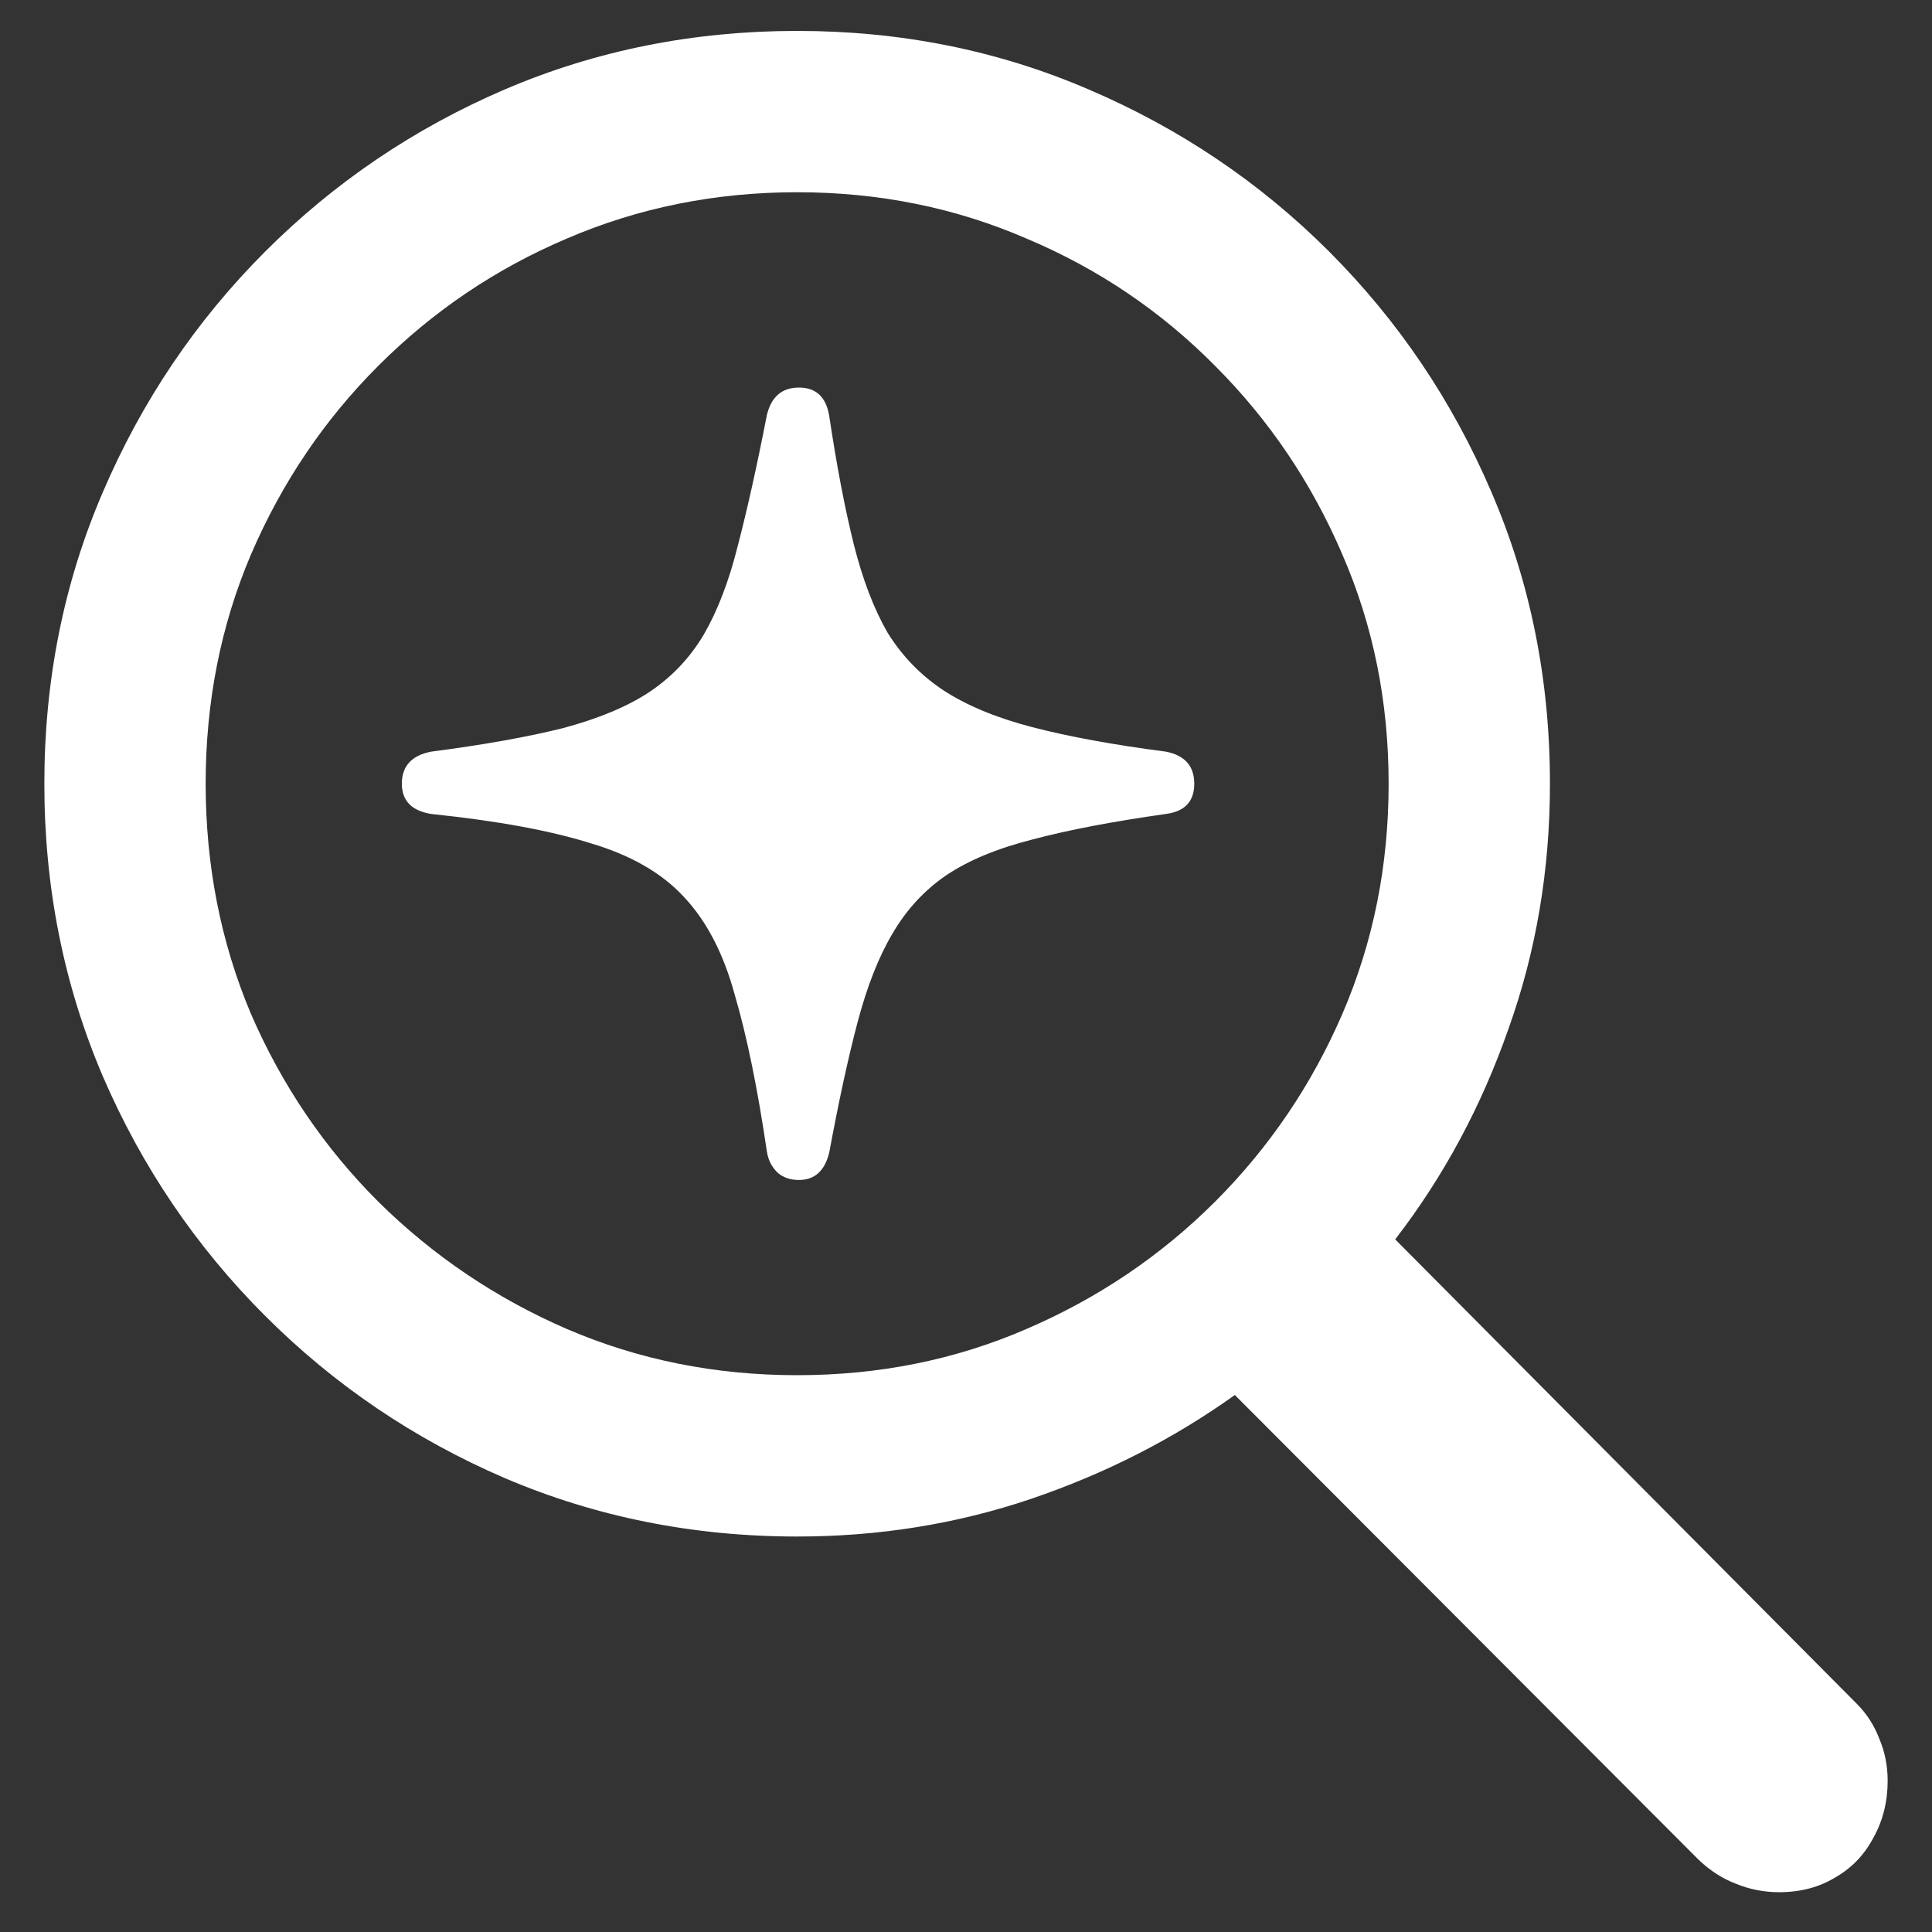<svg width="20" height="20" viewBox="0 0 20 20" fill="none" xmlns="http://www.w3.org/2000/svg">
<rect x="0" y="0" width="20" height="20" fill="#333333" stroke="none"/>
<path d="M0.459 8.113C0.459 9.188 0.661 10.197 1.064 11.141C1.468 12.078 2.028 12.905 2.744 13.621C3.46 14.337 4.287 14.897 5.225 15.301C6.169 15.704 7.178 15.906 8.252 15.906C9.098 15.906 9.906 15.776 10.674 15.516C11.442 15.255 12.145 14.897 12.783 14.441L17.588 19.256C17.705 19.366 17.832 19.448 17.969 19.5C18.112 19.559 18.262 19.588 18.418 19.588C18.639 19.588 18.835 19.536 19.004 19.432C19.173 19.334 19.303 19.197 19.395 19.021C19.492 18.846 19.541 18.65 19.541 18.436C19.541 18.279 19.512 18.133 19.453 17.996C19.401 17.859 19.323 17.739 19.219 17.635L14.443 12.83C14.945 12.179 15.335 11.453 15.615 10.652C15.902 9.852 16.045 9.005 16.045 8.113C16.045 7.039 15.843 6.033 15.44 5.096C15.036 4.152 14.476 3.322 13.76 2.605C13.044 1.889 12.213 1.329 11.27 0.926C10.332 0.522 9.326 0.32 8.252 0.32C7.178 0.32 6.169 0.522 5.225 0.926C4.287 1.329 3.46 1.889 2.744 2.605C2.028 3.322 1.468 4.152 1.064 5.096C0.661 6.033 0.459 7.039 0.459 8.113ZM2.129 8.113C2.129 7.267 2.285 6.476 2.598 5.74C2.917 4.998 3.356 4.347 3.916 3.787C4.482 3.221 5.133 2.781 5.869 2.469C6.611 2.15 7.406 1.99 8.252 1.99C9.098 1.99 9.889 2.15 10.625 2.469C11.367 2.781 12.018 3.221 12.578 3.787C13.138 4.347 13.578 4.998 13.896 5.74C14.216 6.476 14.375 7.267 14.375 8.113C14.375 8.96 14.216 9.754 13.896 10.496C13.578 11.232 13.138 11.88 12.578 12.44C12.018 12.999 11.367 13.439 10.625 13.758C9.889 14.077 9.098 14.236 8.252 14.236C7.406 14.236 6.611 14.077 5.869 13.758C5.133 13.439 4.482 12.999 3.916 12.44C3.356 11.88 2.917 11.232 2.598 10.496C2.285 9.754 2.129 8.96 2.129 8.113ZM8.271 12.215C8.434 12.215 8.538 12.12 8.584 11.932C8.682 11.404 8.779 10.955 8.877 10.584C8.975 10.213 9.095 9.907 9.238 9.666C9.382 9.419 9.567 9.217 9.795 9.061C10.029 8.904 10.329 8.781 10.693 8.689C11.058 8.592 11.517 8.504 12.07 8.426C12.266 8.4 12.363 8.296 12.363 8.113C12.363 7.931 12.266 7.82 12.07 7.781C11.523 7.71 11.061 7.625 10.684 7.527C10.312 7.43 10.007 7.303 9.766 7.146C9.531 6.99 9.339 6.792 9.189 6.551C9.046 6.303 8.929 5.997 8.838 5.633C8.747 5.268 8.662 4.826 8.584 4.305C8.551 4.109 8.447 4.012 8.271 4.012C8.096 4.012 7.985 4.106 7.939 4.295C7.835 4.829 7.734 5.281 7.637 5.652C7.546 6.017 7.428 6.323 7.285 6.57C7.142 6.811 6.953 7.01 6.719 7.166C6.491 7.316 6.195 7.439 5.83 7.537C5.465 7.628 5.01 7.71 4.463 7.781C4.261 7.82 4.16 7.931 4.16 8.113C4.16 8.289 4.261 8.393 4.463 8.426C5.146 8.497 5.697 8.598 6.113 8.729C6.53 8.852 6.852 9.038 7.08 9.285C7.314 9.533 7.49 9.871 7.607 10.301C7.731 10.724 7.842 11.264 7.939 11.922C7.952 12.007 7.988 12.078 8.047 12.137C8.105 12.189 8.18 12.215 8.271 12.215Z" fill="white"/>
</svg>
